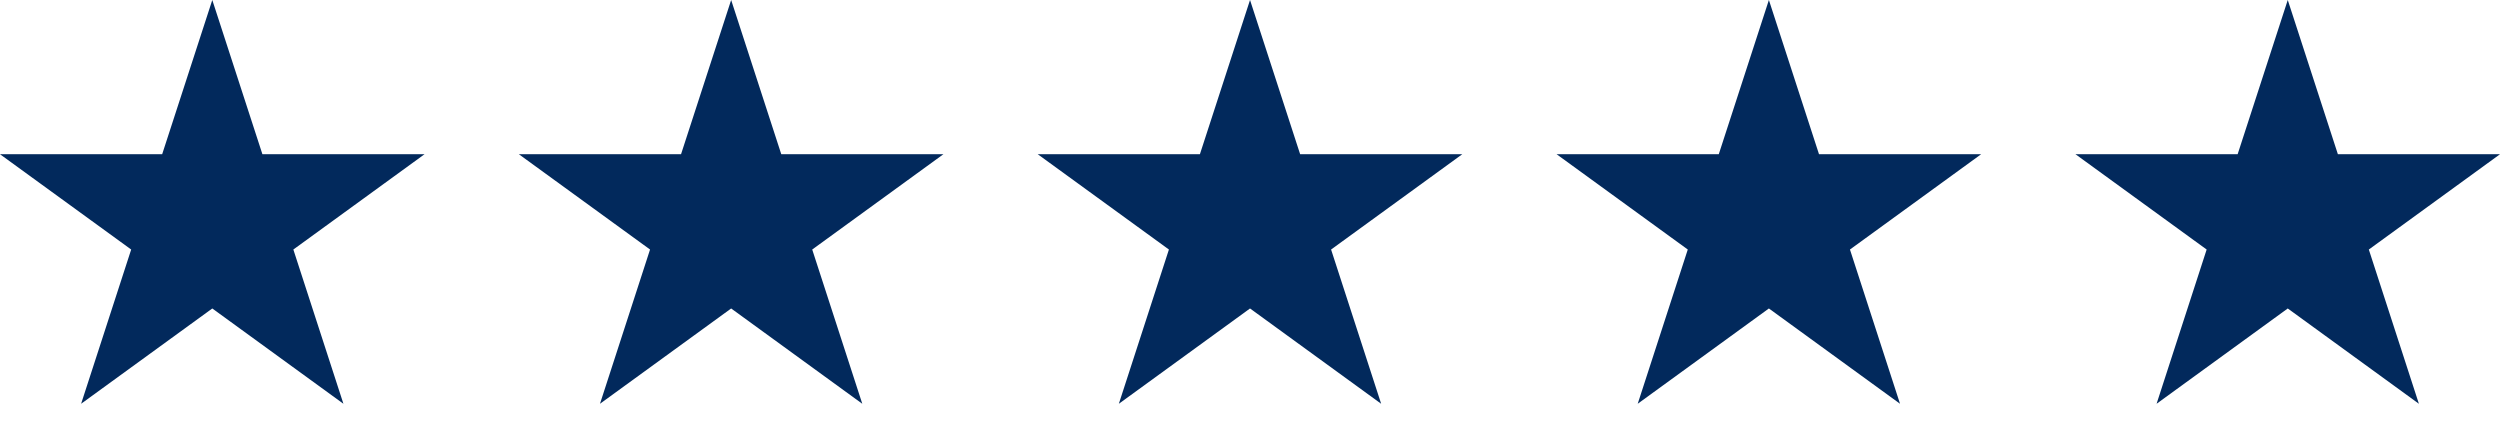 <svg width="106" height="18" viewBox="0 0 106 18" fill="none" xmlns="http://www.w3.org/2000/svg">
<g clip-path="url(#clip0_6438_20683)">
<path d="M3.439 17.12L9.001 13.079L14.561 17.12L12.438 10.58L18 6.539H11.126L9.001 0L6.876 6.539H0L5.562 10.58L3.439 17.12Z" fill="#02295C"/>
</g>
<g clip-path="url(#clip1_6438_20683)">
<path d="M25.439 17.12L31.001 13.079L36.561 17.12L34.438 10.58L40 6.539H33.126L31.001 0L28.876 6.539H22L27.562 10.58L25.439 17.12Z" fill="#02295C"/>
</g>
<g clip-path="url(#clip2_6438_20683)">
<path d="M47.439 17.12L53.001 13.079L58.561 17.12L56.438 10.58L62 6.539H55.126L53.001 0L50.876 6.539H44L49.562 10.58L47.439 17.12Z" fill="#02295C"/>
</g>
<g clip-path="url(#clip3_6438_20683)">
<path d="M69.439 17.12L75.001 13.079L80.561 17.12L78.438 10.58L84 6.539H77.126L75.001 0L72.876 6.539H66L71.562 10.58L69.439 17.12Z" fill="#02295C"/>
</g>
<g clip-path="url(#clip4_6438_20683)">
<path d="M91.439 17.12L97.001 13.079L102.561 17.12L100.438 10.58L106 6.539H99.126L97.001 0L94.876 6.539H88L93.562 10.58L91.439 17.12Z" fill="#02295C"/>
</g>
<defs>
<clipPath id="clip0_6438_20683">
<rect width="18" height="17.12" fill="white"/>
</clipPath>
<clipPath id="clip1_6438_20683">
<rect width="18" height="17.12" fill="white" transform="translate(22)"/>
</clipPath>
<clipPath id="clip2_6438_20683">
<rect width="18" height="17.12" fill="white" transform="translate(44)"/>
</clipPath>
<clipPath id="clip3_6438_20683">
<rect width="18" height="17.12" fill="white" transform="translate(66)"/>
</clipPath>
<clipPath id="clip4_6438_20683">
<rect width="18" height="17.12" fill="white" transform="translate(88)"/>
</clipPath>
</defs>
</svg>
